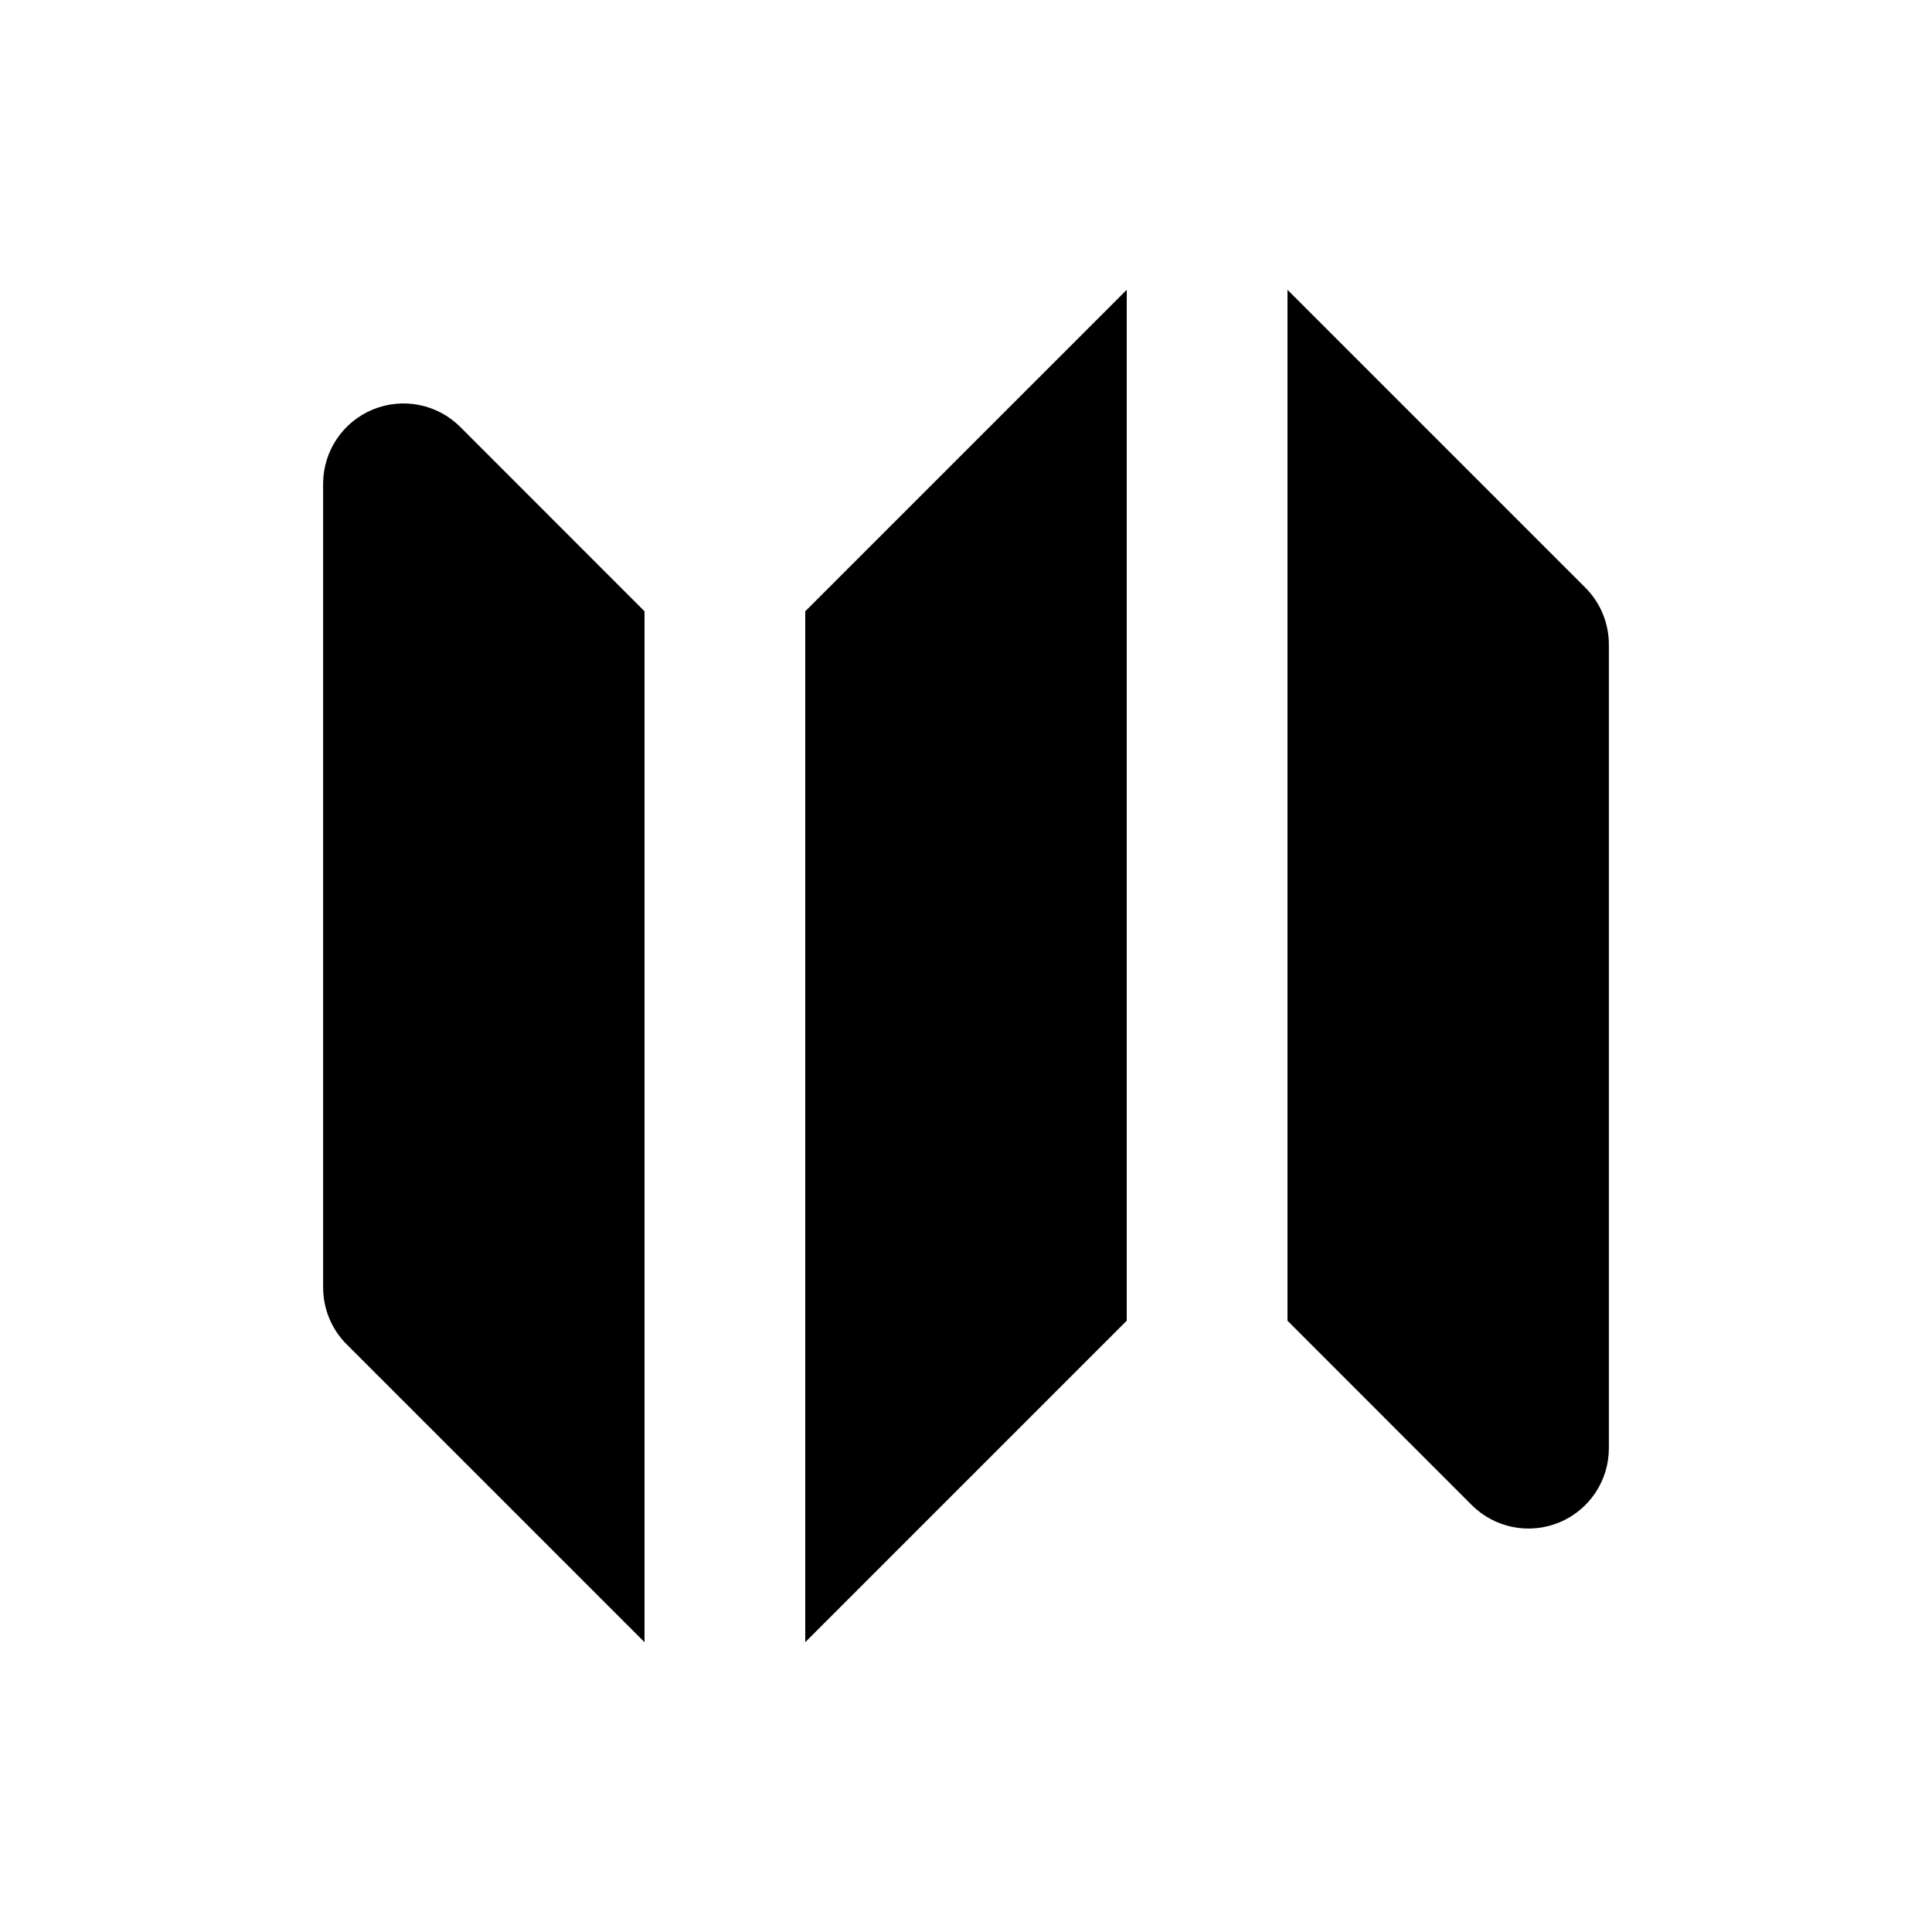 <svg viewBox="0 0 20 20" xmlns="http://www.w3.org/2000/svg">
<path fill-rule="evenodd" clip-rule="evenodd" d="M11.664 3L8.336 6.328V17L11.664 13.672V3Z" fill="inherit"/>
<path fill-rule="evenodd" clip-rule="evenodd" d="M4.765 4.42C4.527 4.182 4.169 4.111 3.858 4.24C3.547 4.369 3.345 4.672 3.345 5.008V13.328C3.345 13.548 3.432 13.76 3.588 13.916L6.672 17V6.328L4.765 4.42Z" fill="inherit"/>
<path fill-rule="evenodd" clip-rule="evenodd" d="M16.412 6.084L13.328 3V13.672L15.235 15.58C15.473 15.818 15.831 15.889 16.142 15.76C16.453 15.631 16.655 15.328 16.655 14.992V6.672C16.655 6.452 16.568 6.24 16.412 6.084Z" fill="inherit"/>
</svg>
